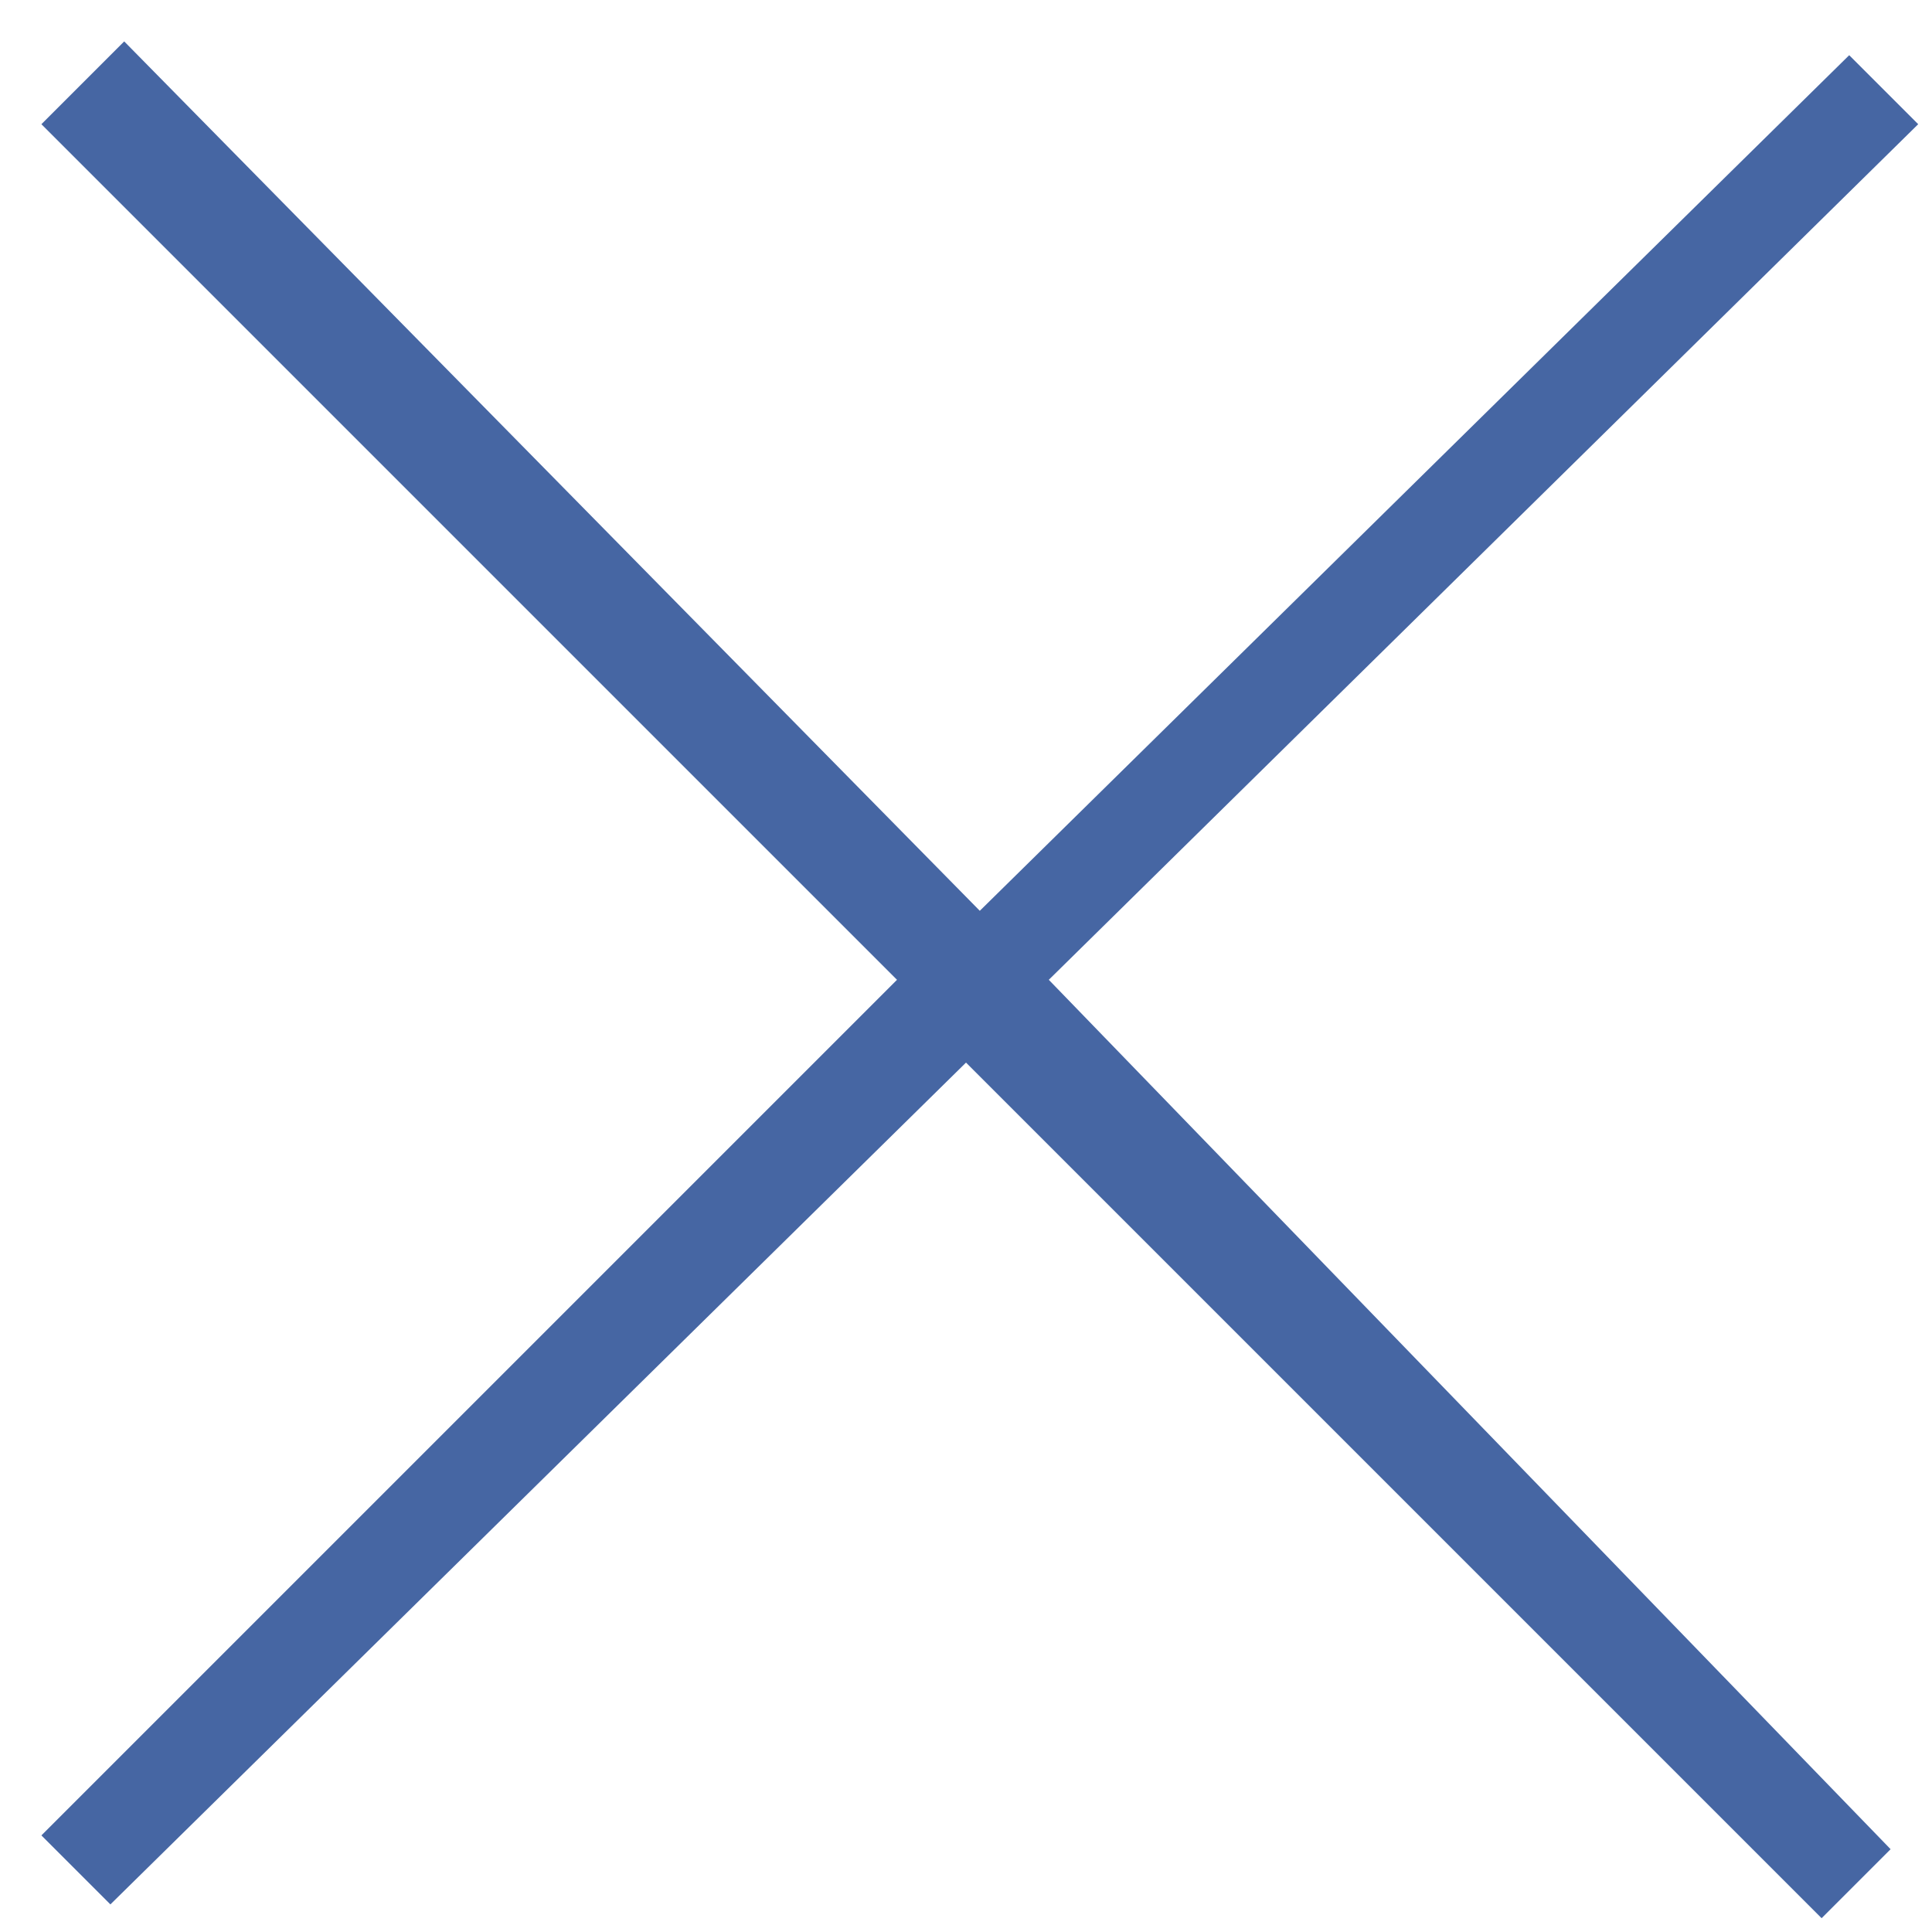 <?xml version="1.0" encoding="utf-8"?>
<!-- Generator: Adobe Illustrator 19.2.1, SVG Export Plug-In . SVG Version: 6.00 Build 0)  -->
<svg version="1.1" id="Layer_1" xmlns="http://www.w3.org/2000/svg" xmlns:xlink="http://www.w3.org/1999/xlink" x="0px" y="0px"
	 viewBox="0 0 14 14" style="enable-background:new 0 0 14 14;" xml:space="preserve">
<style type="text/css">
	.st0{fill:#4666A3;}
</style>
<path class="st0" d="M13.9,0.9l-0.5-0.5L7.1,6.6L0.9,0.3L0.3,0.9l6.2,6.2l-6.2,6.2l0.5,0.5L7,7.7l6.2,6.2l0.5-0.5L7.6,7.1L13.9,0.9z
	"/>
</svg>
